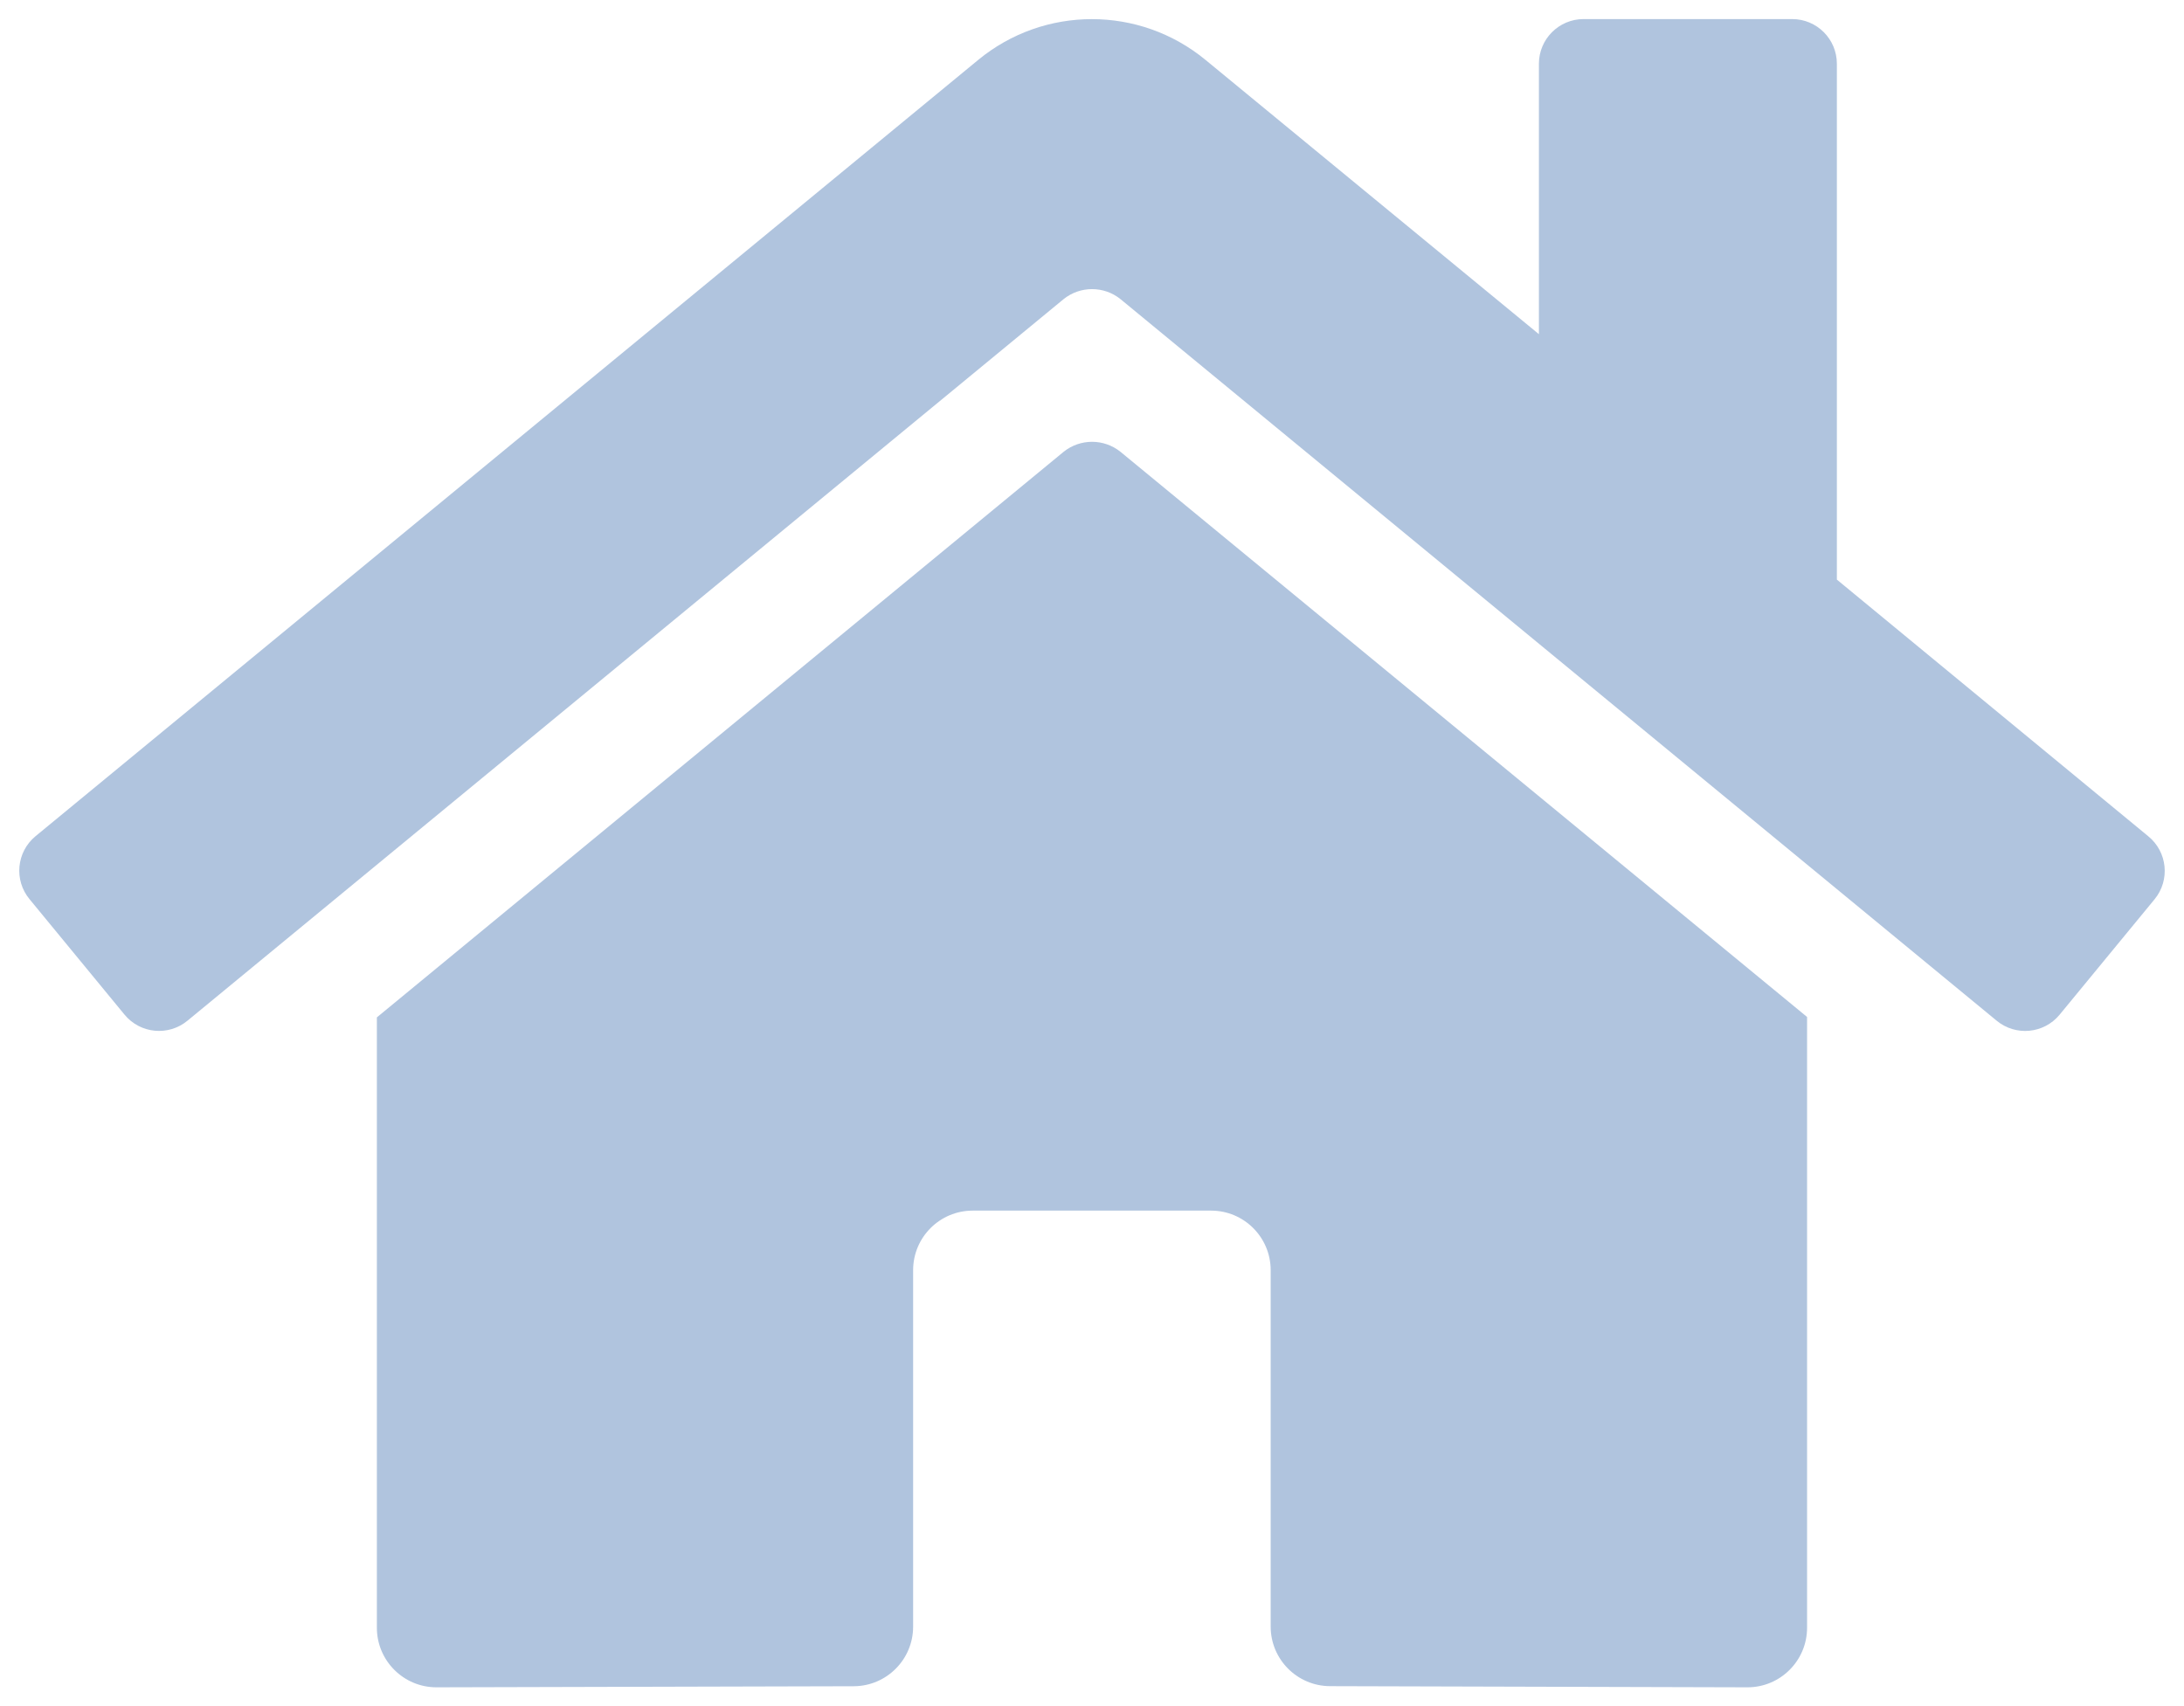 <?xml version="1.0" encoding="utf-8"?>
<svg viewBox="0 0 639.897 500" xmlns="http://www.w3.org/2000/svg">
  <path d="M 311.614 132.402 L 110.422 298.107 L 110.422 476.951 C 110.422 486.593 118.24 494.411 127.881 494.411 L 250.167 494.095 C 259.775 494.047 267.539 486.243 267.539 476.635 L 267.539 372.192 C 267.539 362.549 275.357 354.732 284.999 354.732 L 354.838 354.732 C 364.482 354.732 372.299 362.549 372.299 372.192 L 372.299 476.558 C 372.269 486.223 380.094 494.072 389.758 494.072 L 511.999 494.411 C 521.642 494.411 529.46 486.593 529.46 476.951 L 529.46 297.987 L 328.31 132.402 C 323.438 128.475 316.486 128.475 311.614 132.402 Z M 629.416 245.03 L 538.189 169.832 L 538.189 18.684 C 538.189 11.451 532.327 5.589 525.095 5.589 L 463.985 5.589 C 456.753 5.589 450.89 11.451 450.89 18.684 L 450.89 97.92 L 353.191 17.539 C 333.855 1.626 305.962 1.626 286.625 17.539 L 10.398 245.03 C 4.822 249.639 4.04 257.898 8.653 263.472 L 36.48 297.301 C 41.08 302.894 49.348 303.69 54.932 299.079 L 311.614 87.662 C 316.486 83.734 323.438 83.734 328.31 87.662 L 585.003 299.079 C 590.578 303.691 598.836 302.909 603.445 297.332 L 631.273 263.505 C 635.882 257.896 635.051 249.608 629.416 245.03 Z" style="fill-rule: nonzero; fill: rgb(176, 196, 222);"/>
</svg>